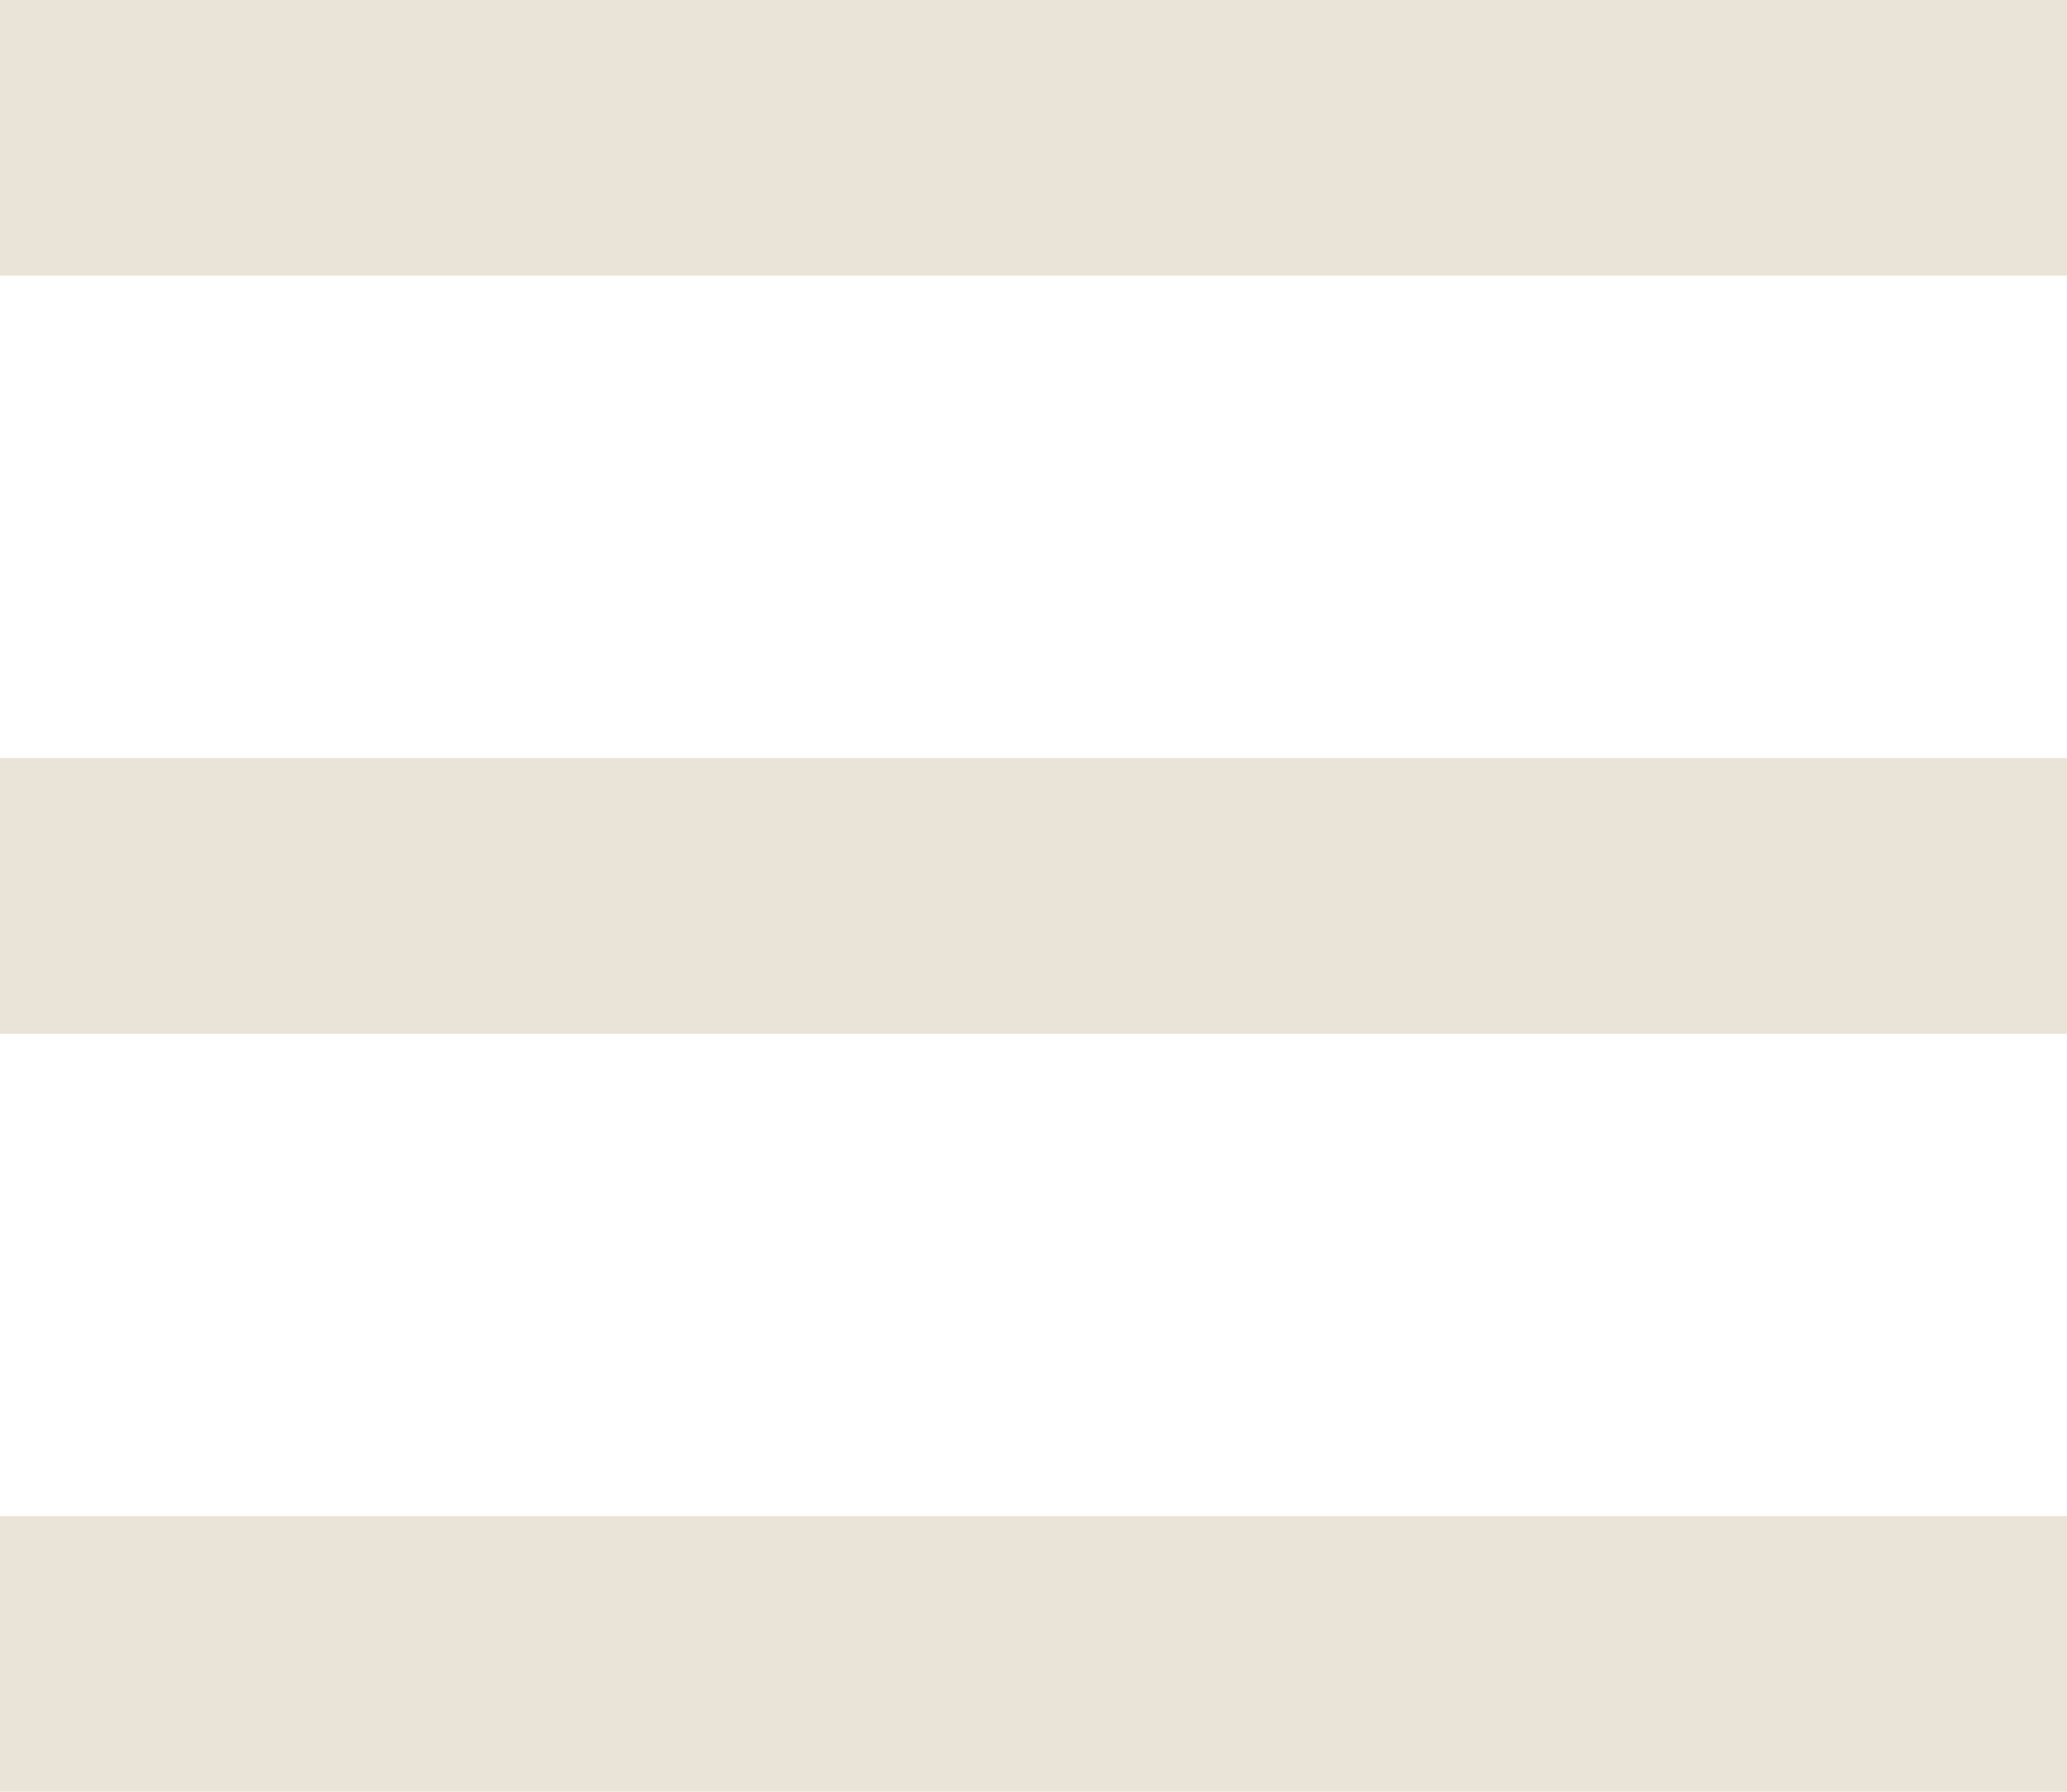 <svg width="30" height="26" viewBox="0 0 30 26" fill="none" xmlns="http://www.w3.org/2000/svg">
<rect width="30" height="4" fill="#EAE4D8"/>
<rect y="11" width="30" height="4" fill="#EAE4D8"/>
<rect y="22" width="30" height="4" fill="#EAE4D8"/>
</svg>
